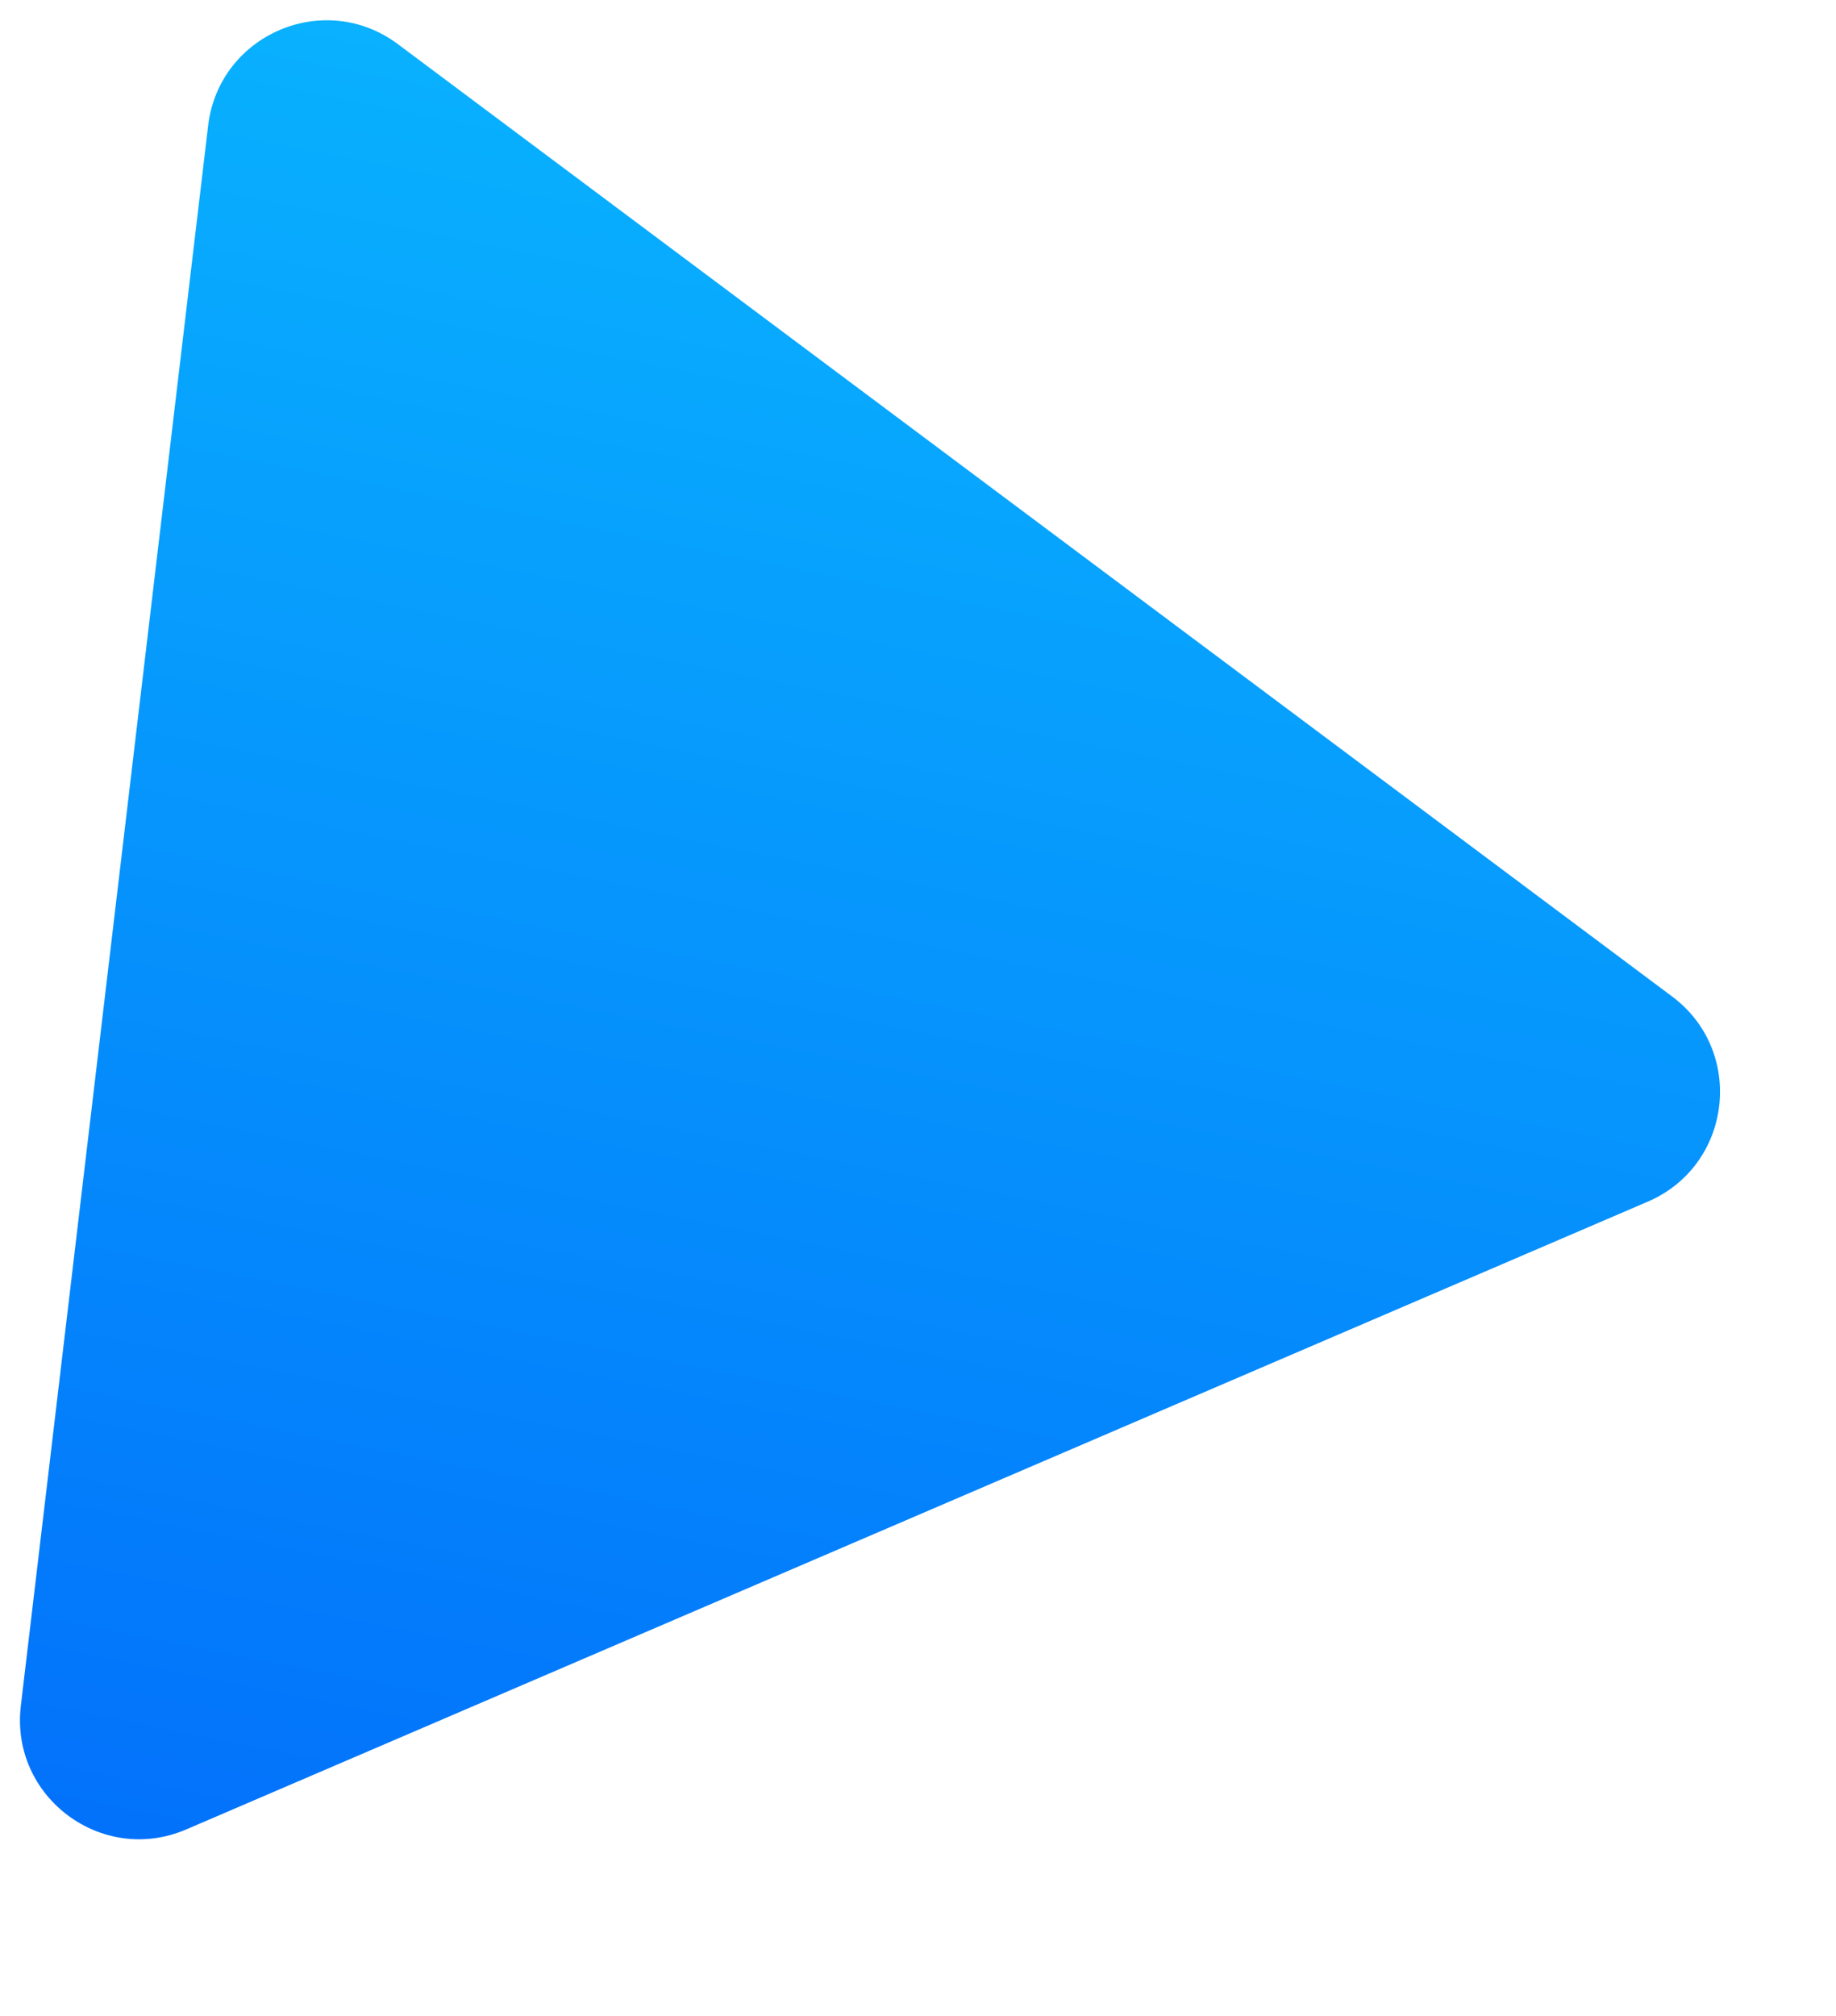 <svg width="154" height="169" fill="none" xmlns="http://www.w3.org/2000/svg"><path d="M140.255 83.55c6.167 4.607 5.034 14.163-2.04 17.2L15.622 153.387C8.55 156.425.84 150.665 1.748 143.021l15.71-132.487C18.364 2.889 27.206-.907 33.373 3.7l106.882 79.85z" fill="url(#paint0_linear)"/><defs><linearGradient id="paint0_linear" x1="165.557" y1="-2.436" x2="123.364" y2="209.553" gradientUnits="userSpaceOnUse"><stop stop-color="#0ABEFF"/><stop offset="1" stop-color="#0164FA"/></linearGradient></defs></svg>
